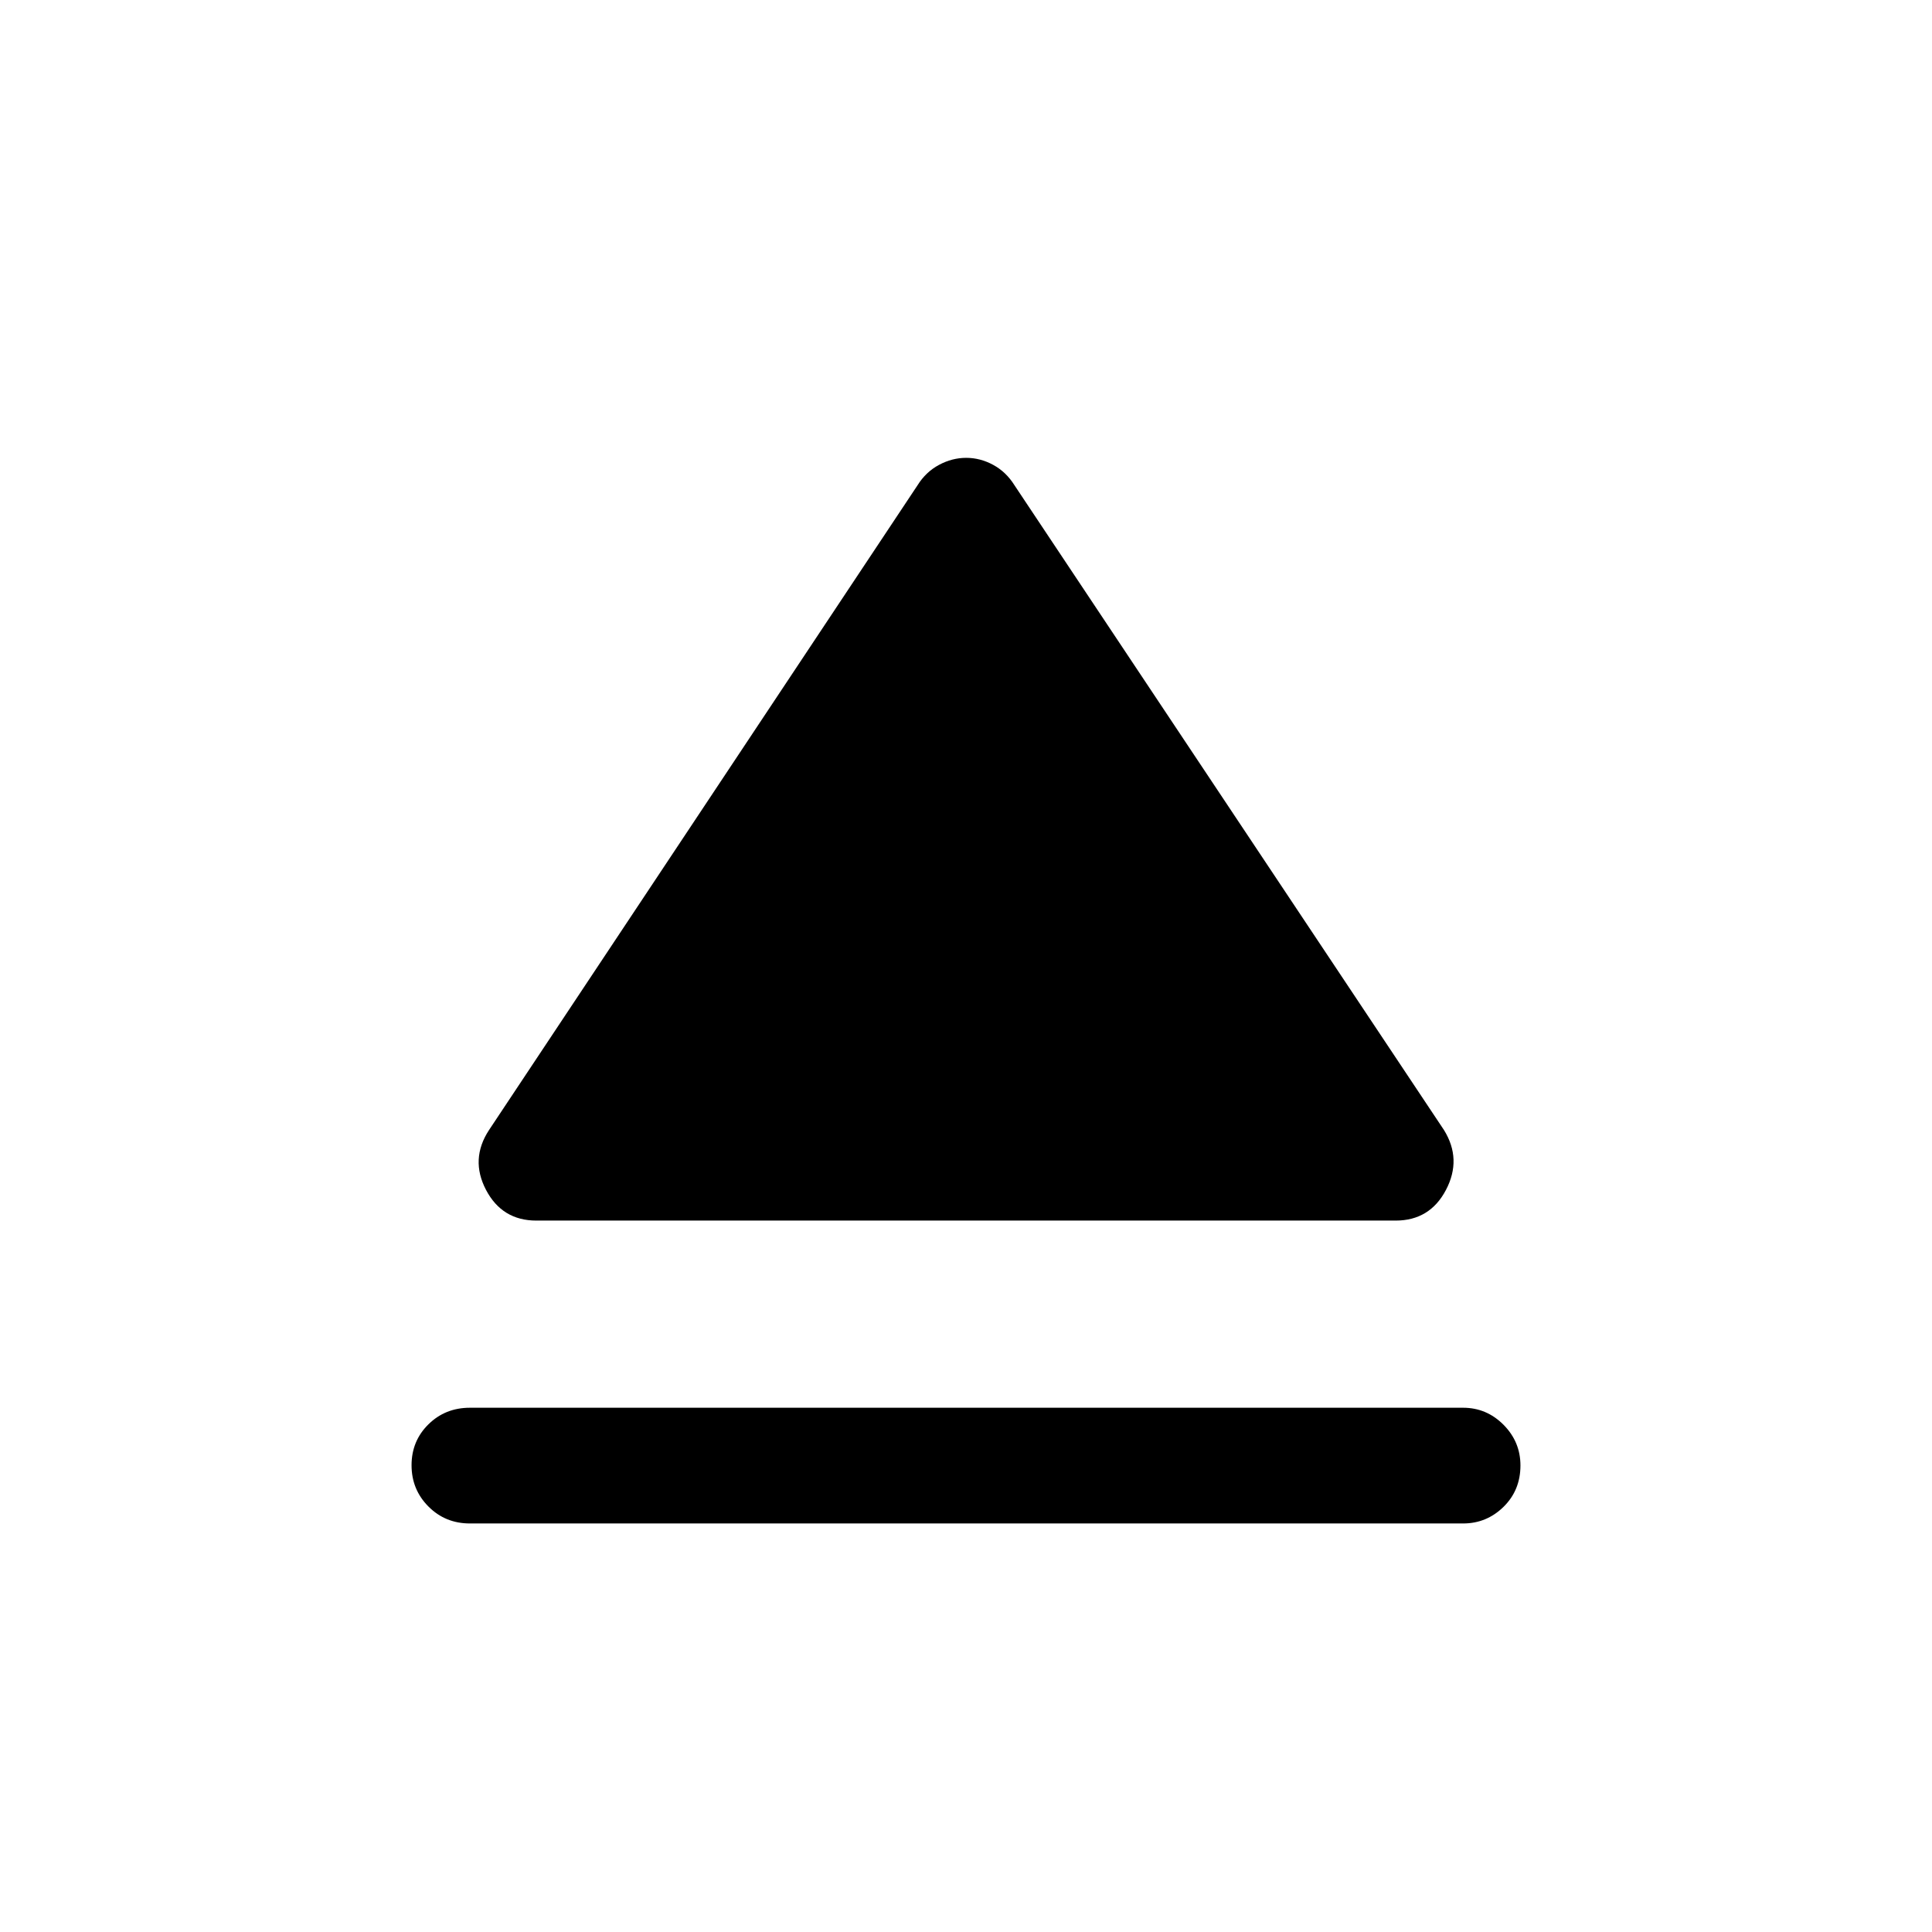 <svg xmlns="http://www.w3.org/2000/svg" height="48" viewBox="0 -960 960 960" width="48"><path d="M233.5-260.5H727q11.67 0 20.09 8.46 8.41 8.47 8.41 20.22 0 12.32-8.41 20.57Q738.67-203 727-203H233.5q-12.25 0-20.62-8.43-8.38-8.42-8.38-20.5 0-12.07 8.38-20.32 8.37-8.25 20.62-8.25Zm9.5-138 212.95-320.42q4.1-6.58 10.63-10.08 6.53-3.5 13.51-3.5 6.99 0 13.43 3.5 6.43 3.5 10.54 10.08L717.5-398.5q9 14.5 1 29.75t-25 15.25h-427q-17 0-25-15.25t1.5-29.75Z"/></svg>